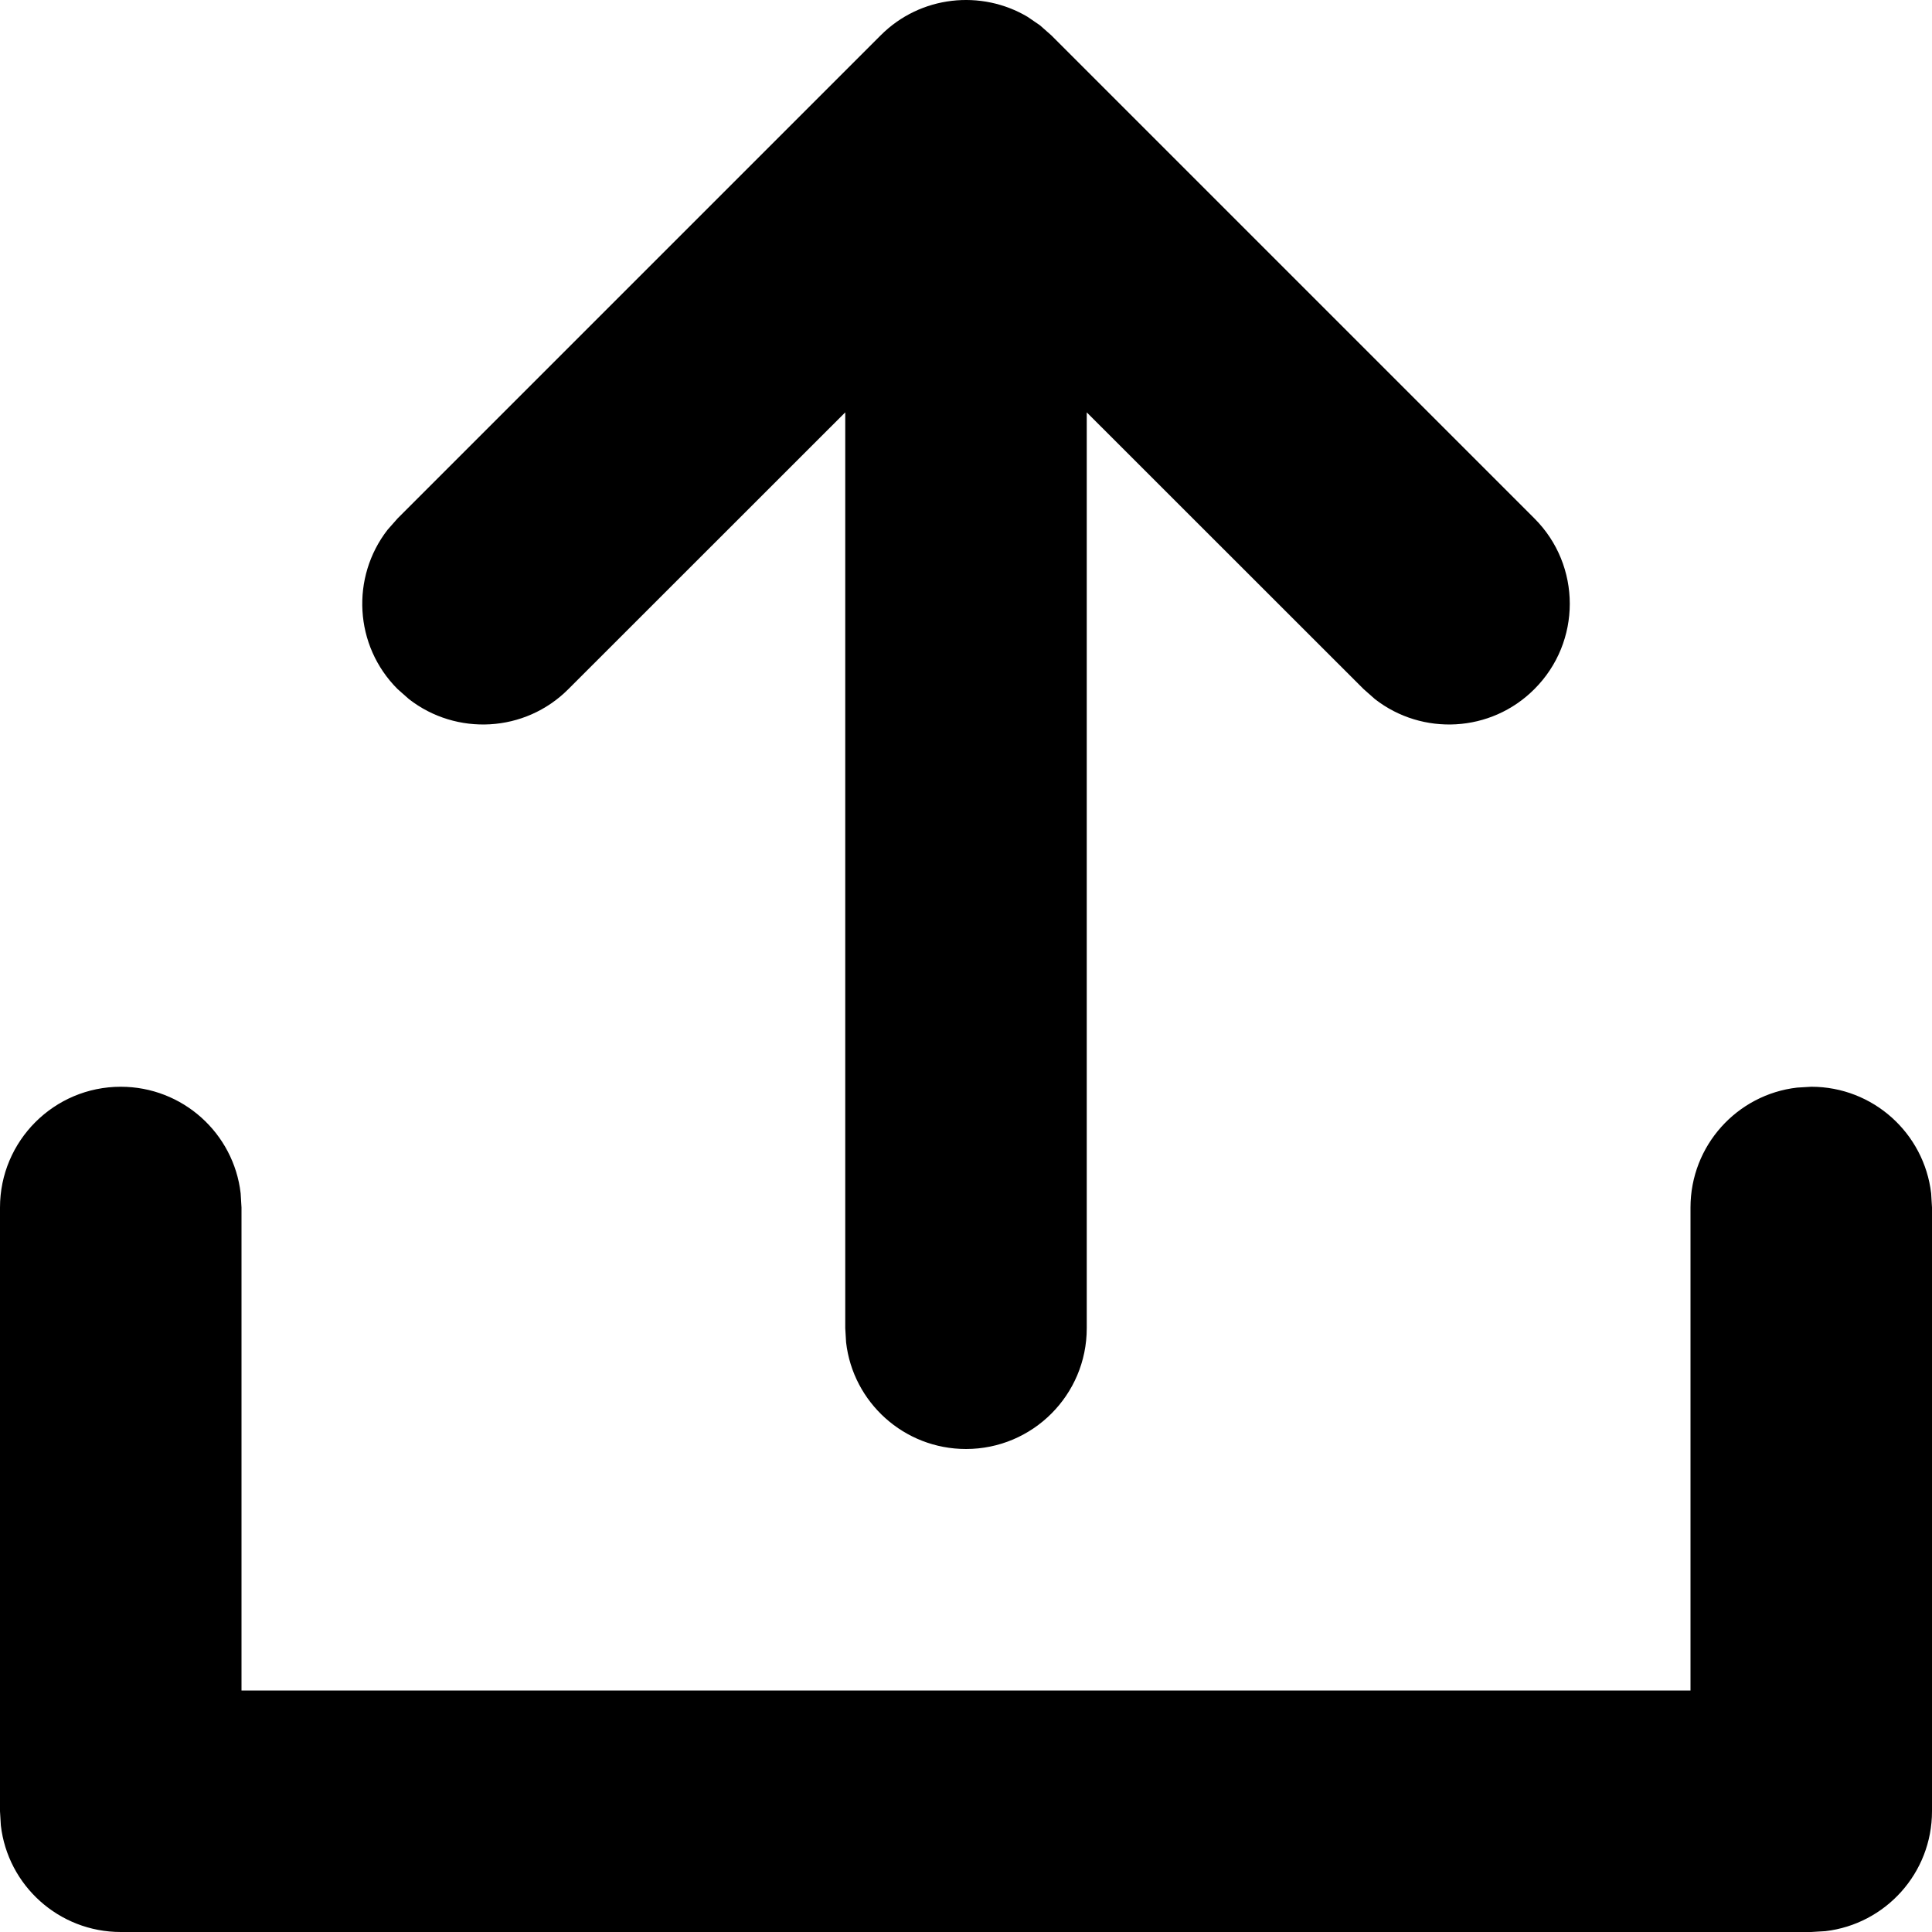 <svg width="16" height="16" viewBox="0 0 16 16" xmlns="http://www.w3.org/2000/svg"
  aria-hidden="true" focusable="false">
  <g fill-rule="evenodd">
    <rect fill="none" x="0" y="0" width="16" height="16"></rect>
    <path
      d="M8.707 0.293L8.613 0.21L8.511 0.14C8.128 -0.088 7.623 -0.038 7.293 0.293L3.293 4.293L3.21 4.387C2.905 4.779 2.932 5.347 3.293 5.707L3.387 5.79C3.779 6.095 4.347 6.068 4.707 5.707L7 3.415V11L7.007 11.117C7.064 11.614 7.487 12 8 12C8.552 12 9 11.552 9 11V3.415L11.293 5.707L11.387 5.79C11.779 6.095 12.347 6.068 12.707 5.707C13.098 5.317 13.098 4.683 12.707 4.293L8.707 0.293ZM15.993 9.883C15.935 9.386 15.513 9 15 9L14.883 9.007C14.386 9.064 14 9.487 14 10V14H2V10L1.993 9.883C1.936 9.386 1.513 9 1 9C0.448 9 0 9.448 0 10V15L0.007 15.117C0.064 15.614 0.487 16 1 16H15L15.117 15.993C15.614 15.935 16 15.513 16 15V10L15.993 9.883Z"
      fill="currentColor" />
  </g>
</svg>